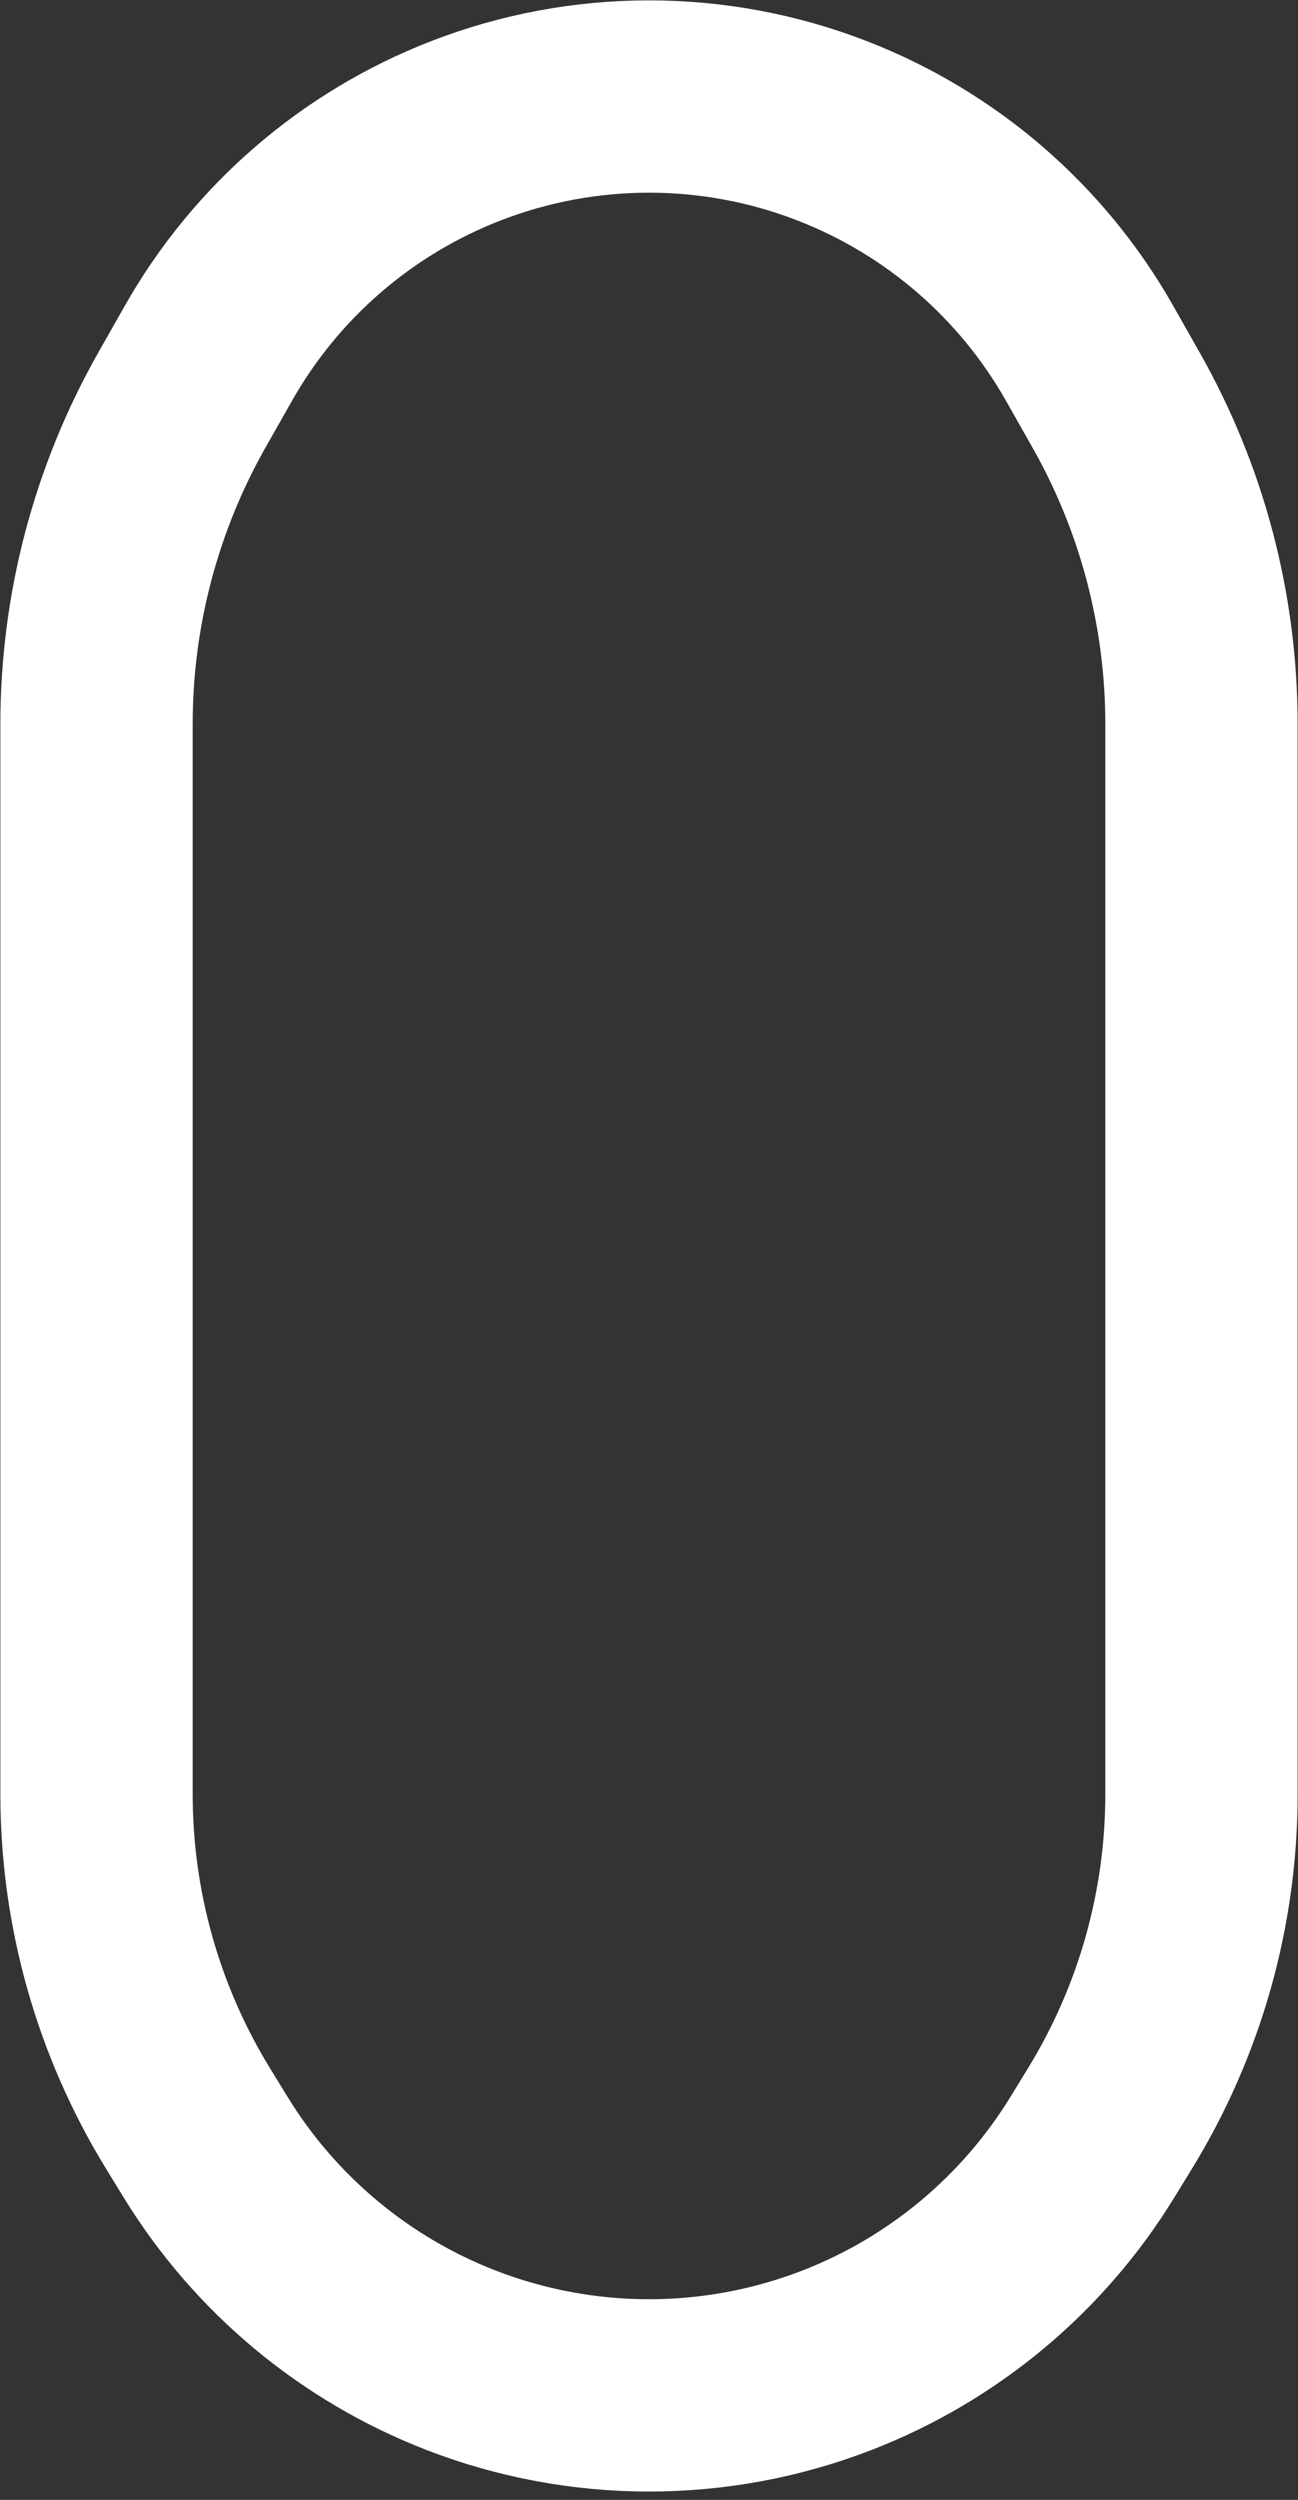 <svg width="27" height="52" viewBox="0 0 27 52" fill="none" xmlns="http://www.w3.org/2000/svg">
<rect x="0" y="0" width="27" height="52" fill="#333333" stroke="none"/>
<path d="M2.008 15.06V37.323C2.008 39.705 2.667 42.039 3.913 44.069L4.279 44.666C5.517 46.683 7.381 48.238 9.587 49.094C12.104 50.07 14.896 50.07 17.413 49.094C19.619 48.238 21.483 46.683 22.721 44.666L23.087 44.069C24.333 42.039 24.992 39.705 24.992 37.323V15.06C24.992 12.698 24.381 10.377 23.216 8.322L22.665 7.349C21.468 5.235 19.576 3.6 17.31 2.721C14.859 1.77 12.141 1.77 9.69 2.721C7.424 3.6 5.532 5.235 4.335 7.349L3.783 8.322C2.62 10.377 2.008 12.698 2.008 15.06Z" stroke="white" stroke-width="4" stroke-linecap="round"/>
</svg>
